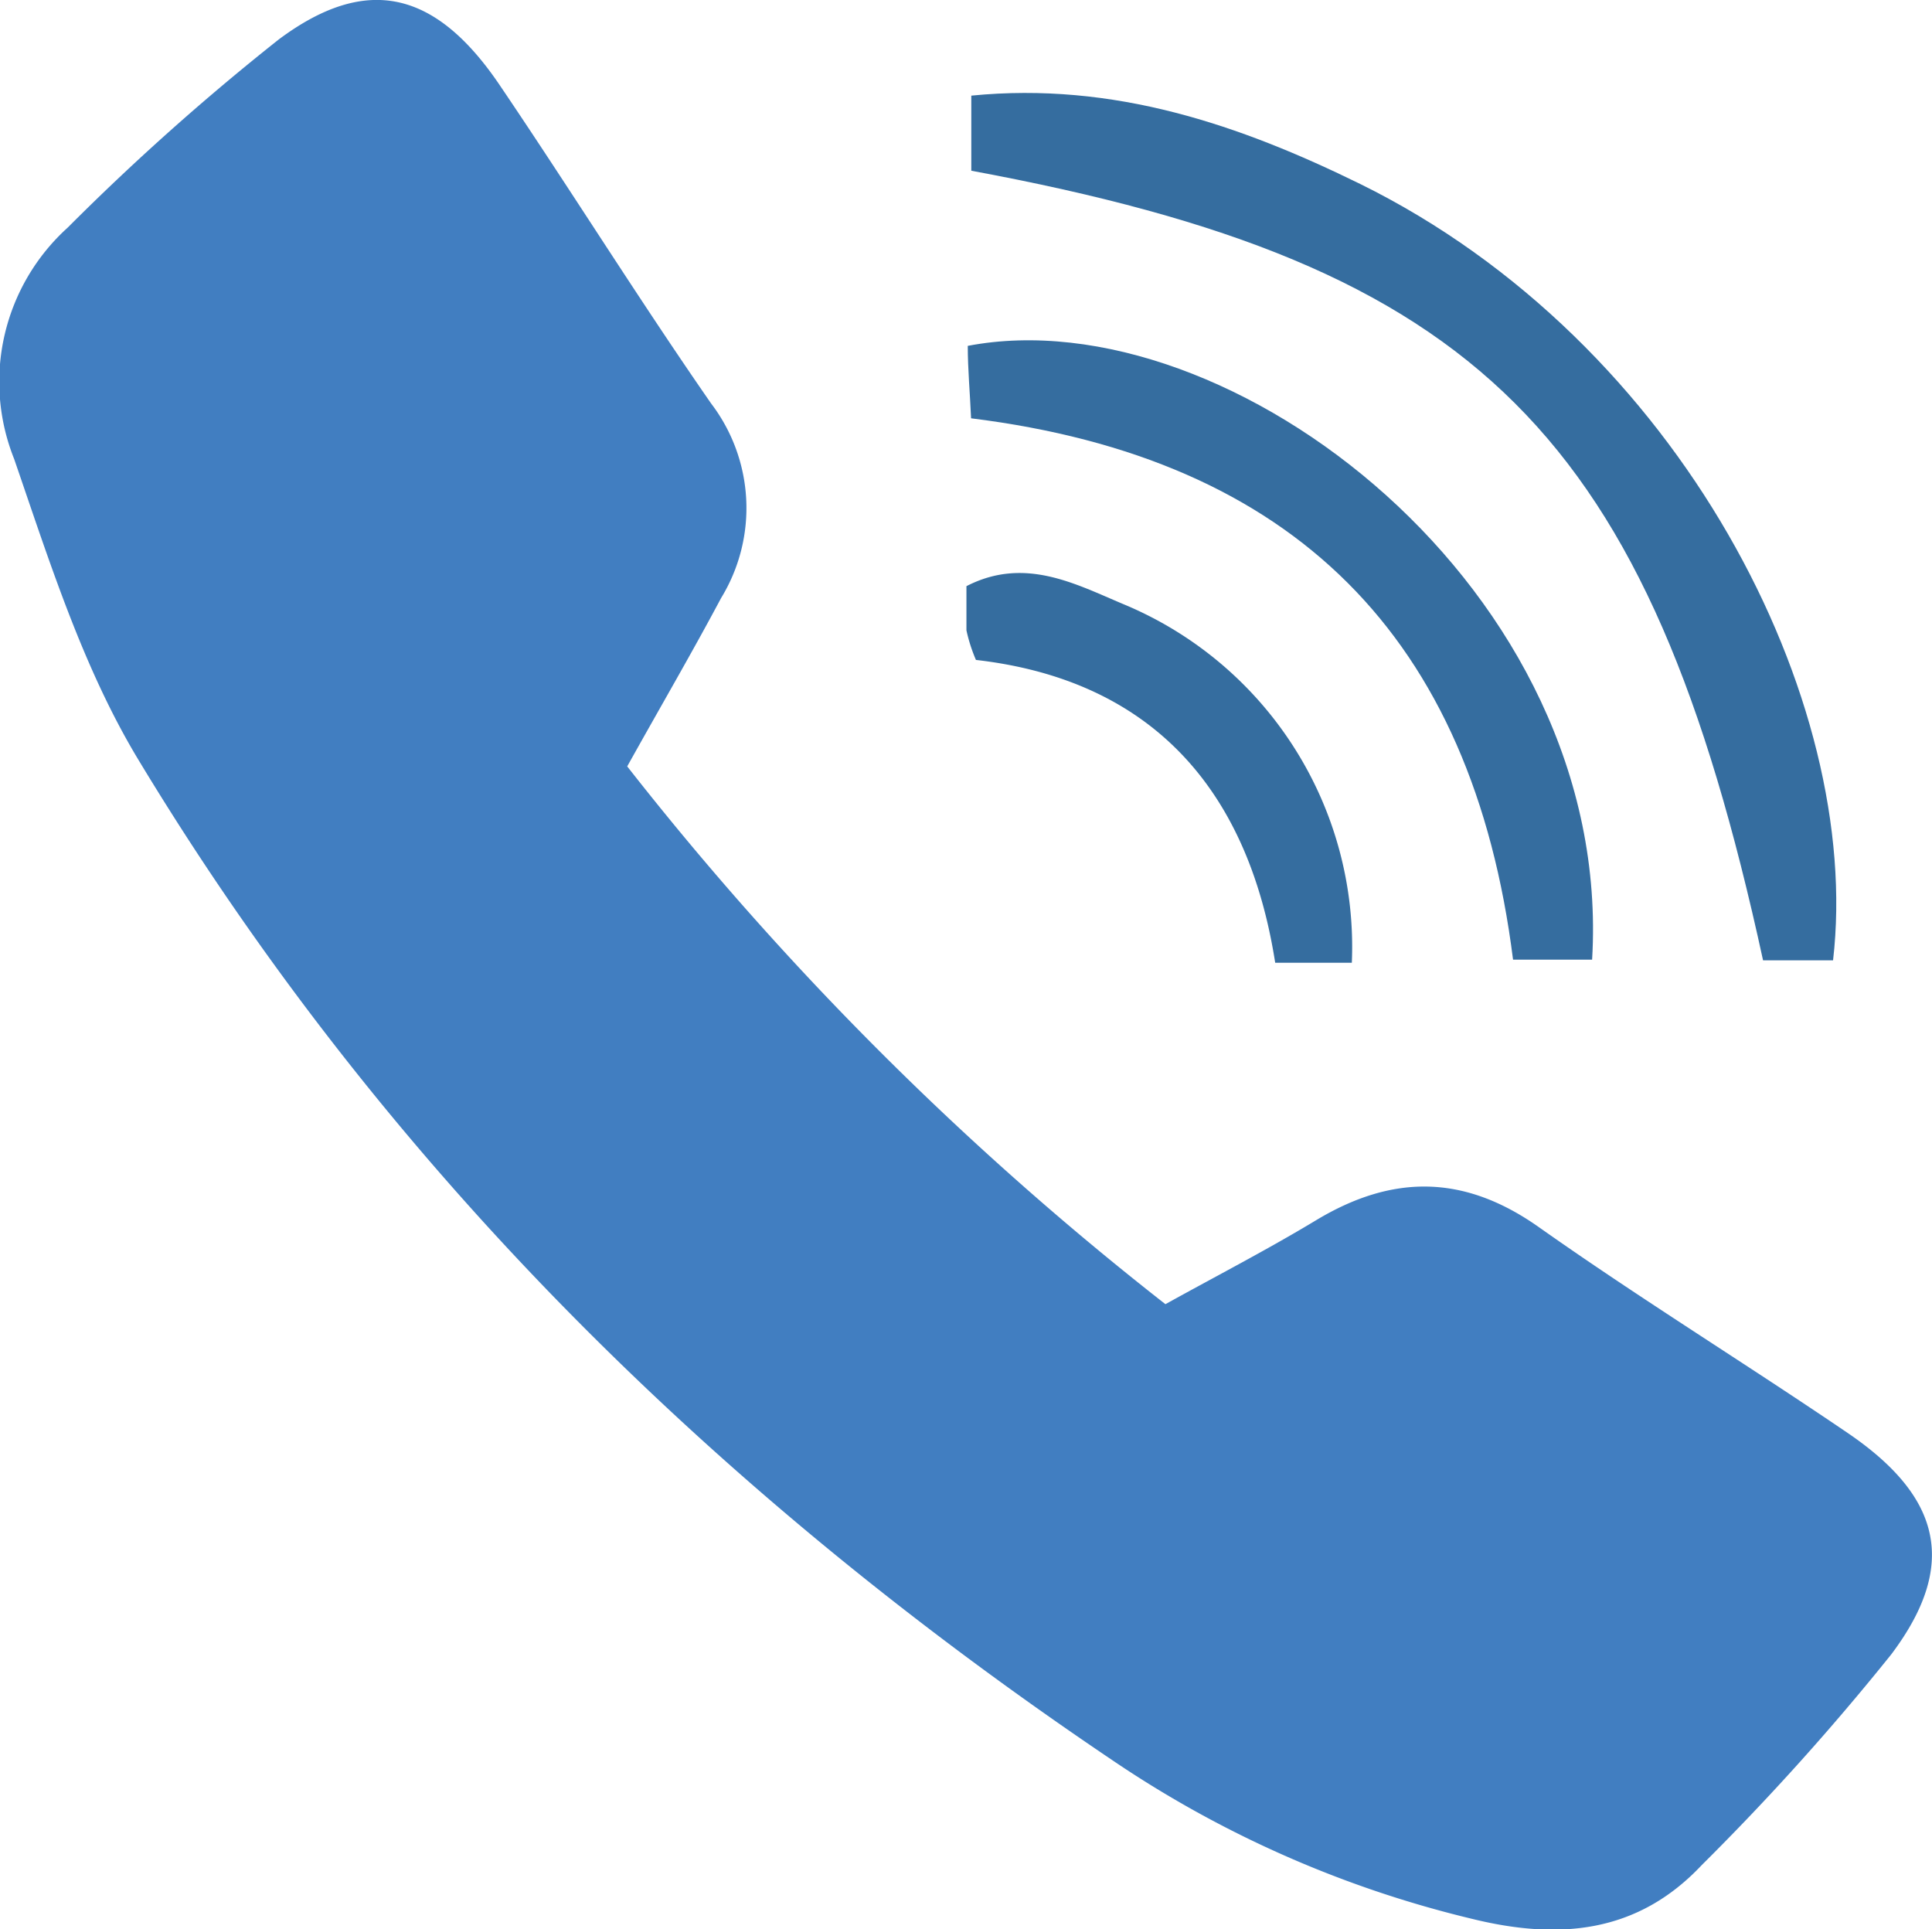 <svg xmlns="http://www.w3.org/2000/svg" viewBox="0 0 87.48 87.35"><defs><style>.cls-1{fill:#417ec1;}.cls-2{fill:#356d9f;}</style></defs><g id="Layer_2" data-name="Layer 2"><path class="cls-1" d="M83.69,64.9c-4.63-3.15-9.41-6.09-14-9.33-3.39-2.4-6.63-2.41-10.1-.32-2.22,1.34-4.53,2.53-6.82,3.8A142.27,142.27,0,0,1,28.4,34.7c1.54-2.76,2.94-5.16,4.25-7.62a7.81,7.81,0,0,0-.45-8.81c-3.29-4.74-6.34-9.64-9.57-14.41-2.88-4.26-6-5.06-10-2.08a110.23,110.23,0,0,0-9.57,8.53A9.41,9.41,0,0,0,.64,20.78c1.6,4.64,3.11,9.45,5.62,13.61,11.17,18.5,26.28,33.3,44.14,45.33a49.62,49.62,0,0,0,16.17,7.14c4,1,7.57.69,10.49-2.42a113.67,113.67,0,0,0,8.58-9.54C88.66,70.88,87.92,67.79,83.69,64.9Z"/><path class="cls-2" d="M79.83,43.48H83c1.36-11.73-6.9-28-21.41-35.15-5.44-2.67-11.15-4.64-17.61-4v3.4C67,12,74.64,19.61,79.83,43.48Z"/><path class="cls-2" d="M68.51,43.45h3.58c1-16.73-16.43-30.06-28.27-27.79,0,1.05.1,2.13.15,3.28C58.56,20.75,66.67,28.83,68.51,43.45Z"/><path class="cls-2" d="M44.19,29.88c7.87.9,12.31,5.77,13.55,13.71h3.47A16.8,16.8,0,0,0,50.88,27.36c-2.17-.91-4.48-2.18-7.12-.82,0,.72,0,1.37,0,2A7.34,7.34,0,0,0,44.19,29.88Z"/></g></svg>
